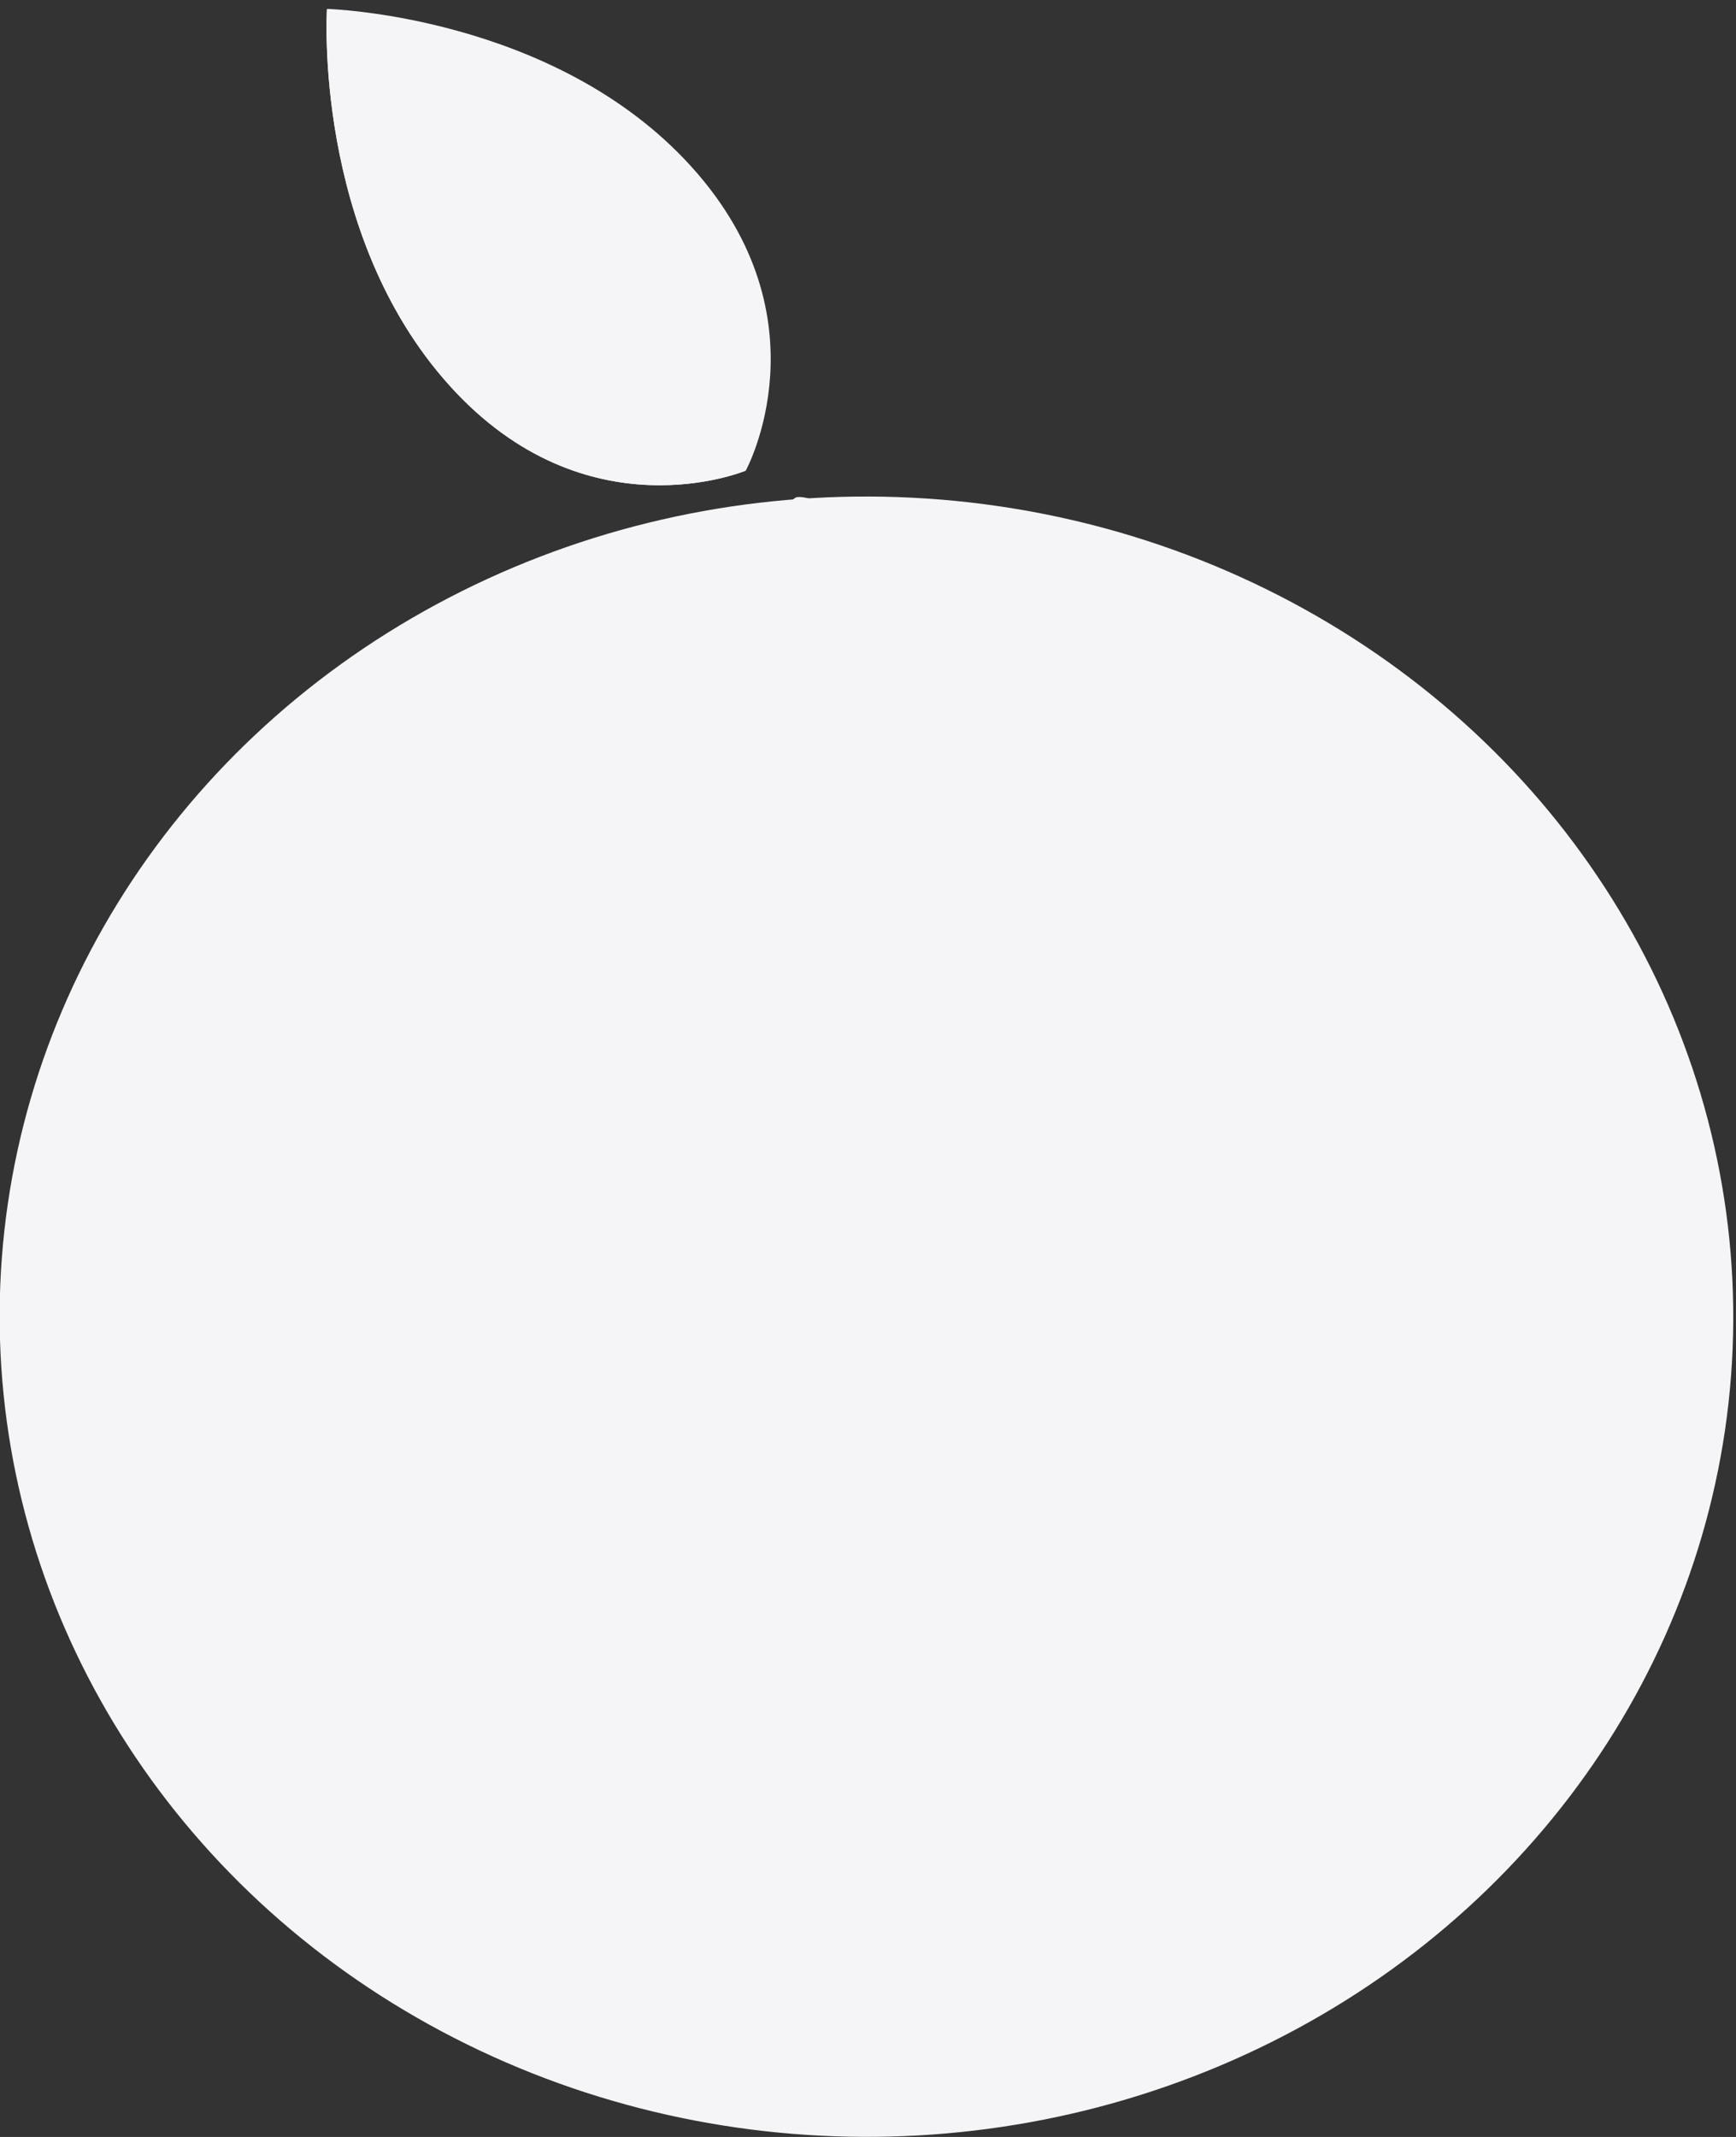 <?xml version="1.0" encoding="utf-8"?>
<!-- Generator: Adobe Illustrator 15.1.0, SVG Export Plug-In . SVG Version: 6.00 Build 0)  -->
<!DOCTYPE svg PUBLIC "-//W3C//DTD SVG 1.1//EN" "http://www.w3.org/Graphics/SVG/1.1/DTD/svg11.dtd">
<svg version="1.1" id="レイヤー_1" xmlns="http://www.w3.org/2000/svg" xmlns:xlink="http://www.w3.org/1999/xlink" x="0px"
	 y="0px" width="195px" height="240px" viewBox="0 0 195 240" enable-background="new 0 0 195 240" xml:space="preserve">
<rect x="0" y="0" width="195" height="240" fill="#333333" stroke="none"/>
<ellipse transform="matrix(1 0.005 -0.005 1 0.755 -0.494)" fill="#F5F5F7" cx="97.311" cy="147.886" rx="97.365" ry="92.112"/>
<path fill="#F5F5F7" d="M81.053,71.924c0,0-7.348,6.633-6.707,7.279c0.642,0.646,12.908,0.066,12.908,0.066s1.026,8.824,2.317,9.044
	c1.291,0.225,8.199-5.766,8.199-5.766s13.419,4.857,14.824,4.164c1.294-0.639-0.588-10.542-0.588-10.542s11.621-1.877,11.843-3.381
	c0.228-1.504-10.082-5.646-10.082-5.646s-0.595-9.034-1.667-9.47c-1.07-0.434-10.983,2.739-10.983,2.739s-9.427-4.927-11.596-4.575
	c-1.292,0.208-3.908,6.861-3.908,6.861s-13.552,1.006-13.987,2.082C71.187,65.852,81.053,71.924,81.053,71.924z"/>
<path fill="#F5F5F7" d="M108.379,70.332c-0.017,3.336-4.81,6.009-10.699,5.979c-5.895-0.03-10.656-2.752-10.639-6.088
	c0.017-3.336,4.805-6.013,10.7-5.983C103.631,64.271,108.396,66.995,108.379,70.332z"/>
<path fill="#F5F5F7" d="M143.614,147.768c-1.438-0.074-2.671,0.864-2.762,2.104c-0.274,3.836-0.965,5.664-0.968,5.684
	c-0.456,1.172,0.277,2.442,1.631,2.842c1.361,0.397,2.833-0.212,3.302-1.38c0.092-0.229,0.93-2.401,1.244-6.869
	C146.15,148.915,145.053,147.846,143.614,147.768z M169.117,156.463c-1.44-0.024-2.667,0.962-2.753,2.207
	c-0.263,3.851-0.949,5.708-0.955,5.725c-0.45,1.19,0.283,2.443,1.636,2.795c1.36,0.35,2.826-0.316,3.295-1.502
	c0.091-0.233,0.921-2.439,1.22-6.923C171.643,157.52,170.551,156.489,169.117,156.463z M150.771,175.24
	c-1.432-0.042-2.679,0.93-2.785,2.175c-0.315,3.85-1.031,5.701-1.038,5.715c-0.466,1.186,0.248,2.446,1.595,2.815
	c1.354,0.368,2.832-0.28,3.314-1.458c0.1-0.237,0.966-2.43,1.332-6.917C153.283,176.334,152.207,175.284,150.771,175.24z
	 M128.073,188.061c-1.438-0.096-2.695,0.823-2.809,2.062c-0.346,3.831-1.074,5.65-1.074,5.667c-0.48,1.163,0.224,2.449,1.57,2.869
	c1.359,0.417,2.84-0.175,3.33-1.331c0.104-0.231,0.977-2.387,1.375-6.849C130.581,189.241,129.502,188.156,128.073,188.061z
	 M119.145,156.934c-1.438-0.011-2.638,0.988-2.676,2.23c-0.12,3.845-0.73,5.703-0.736,5.721c-0.404,1.189,0.373,2.43,1.745,2.765
	c1.374,0.339,2.821-0.344,3.248-1.53c0.08-0.238,0.831-2.446,0.961-6.924C121.72,157.957,120.583,156.941,119.145,156.934z
	 M106.903,180.061c-1.439-0.029-2.676,0.95-2.77,2.197c-0.276,3.855-0.976,5.708-0.986,5.727c-0.456,1.189,0.273,2.444,1.626,2.801
	c1.356,0.354,2.824-0.308,3.296-1.49c0.099-0.235,0.938-2.44,1.267-6.927C109.426,181.131,108.341,180.092,106.903,180.061z
	 M79.954,186.577c-1.439-0.076-2.677,0.862-2.761,2.102c-0.275,3.837-0.965,5.666-0.974,5.682c-0.449,1.173,0.283,2.446,1.632,2.845
	c1.361,0.399,2.84-0.212,3.309-1.382c0.089-0.227,0.928-2.398,1.236-6.868C82.486,187.722,81.394,186.657,79.954,186.577z
	 M166.984,136.956c0.066-0.239,0.648-2.491,0.454-6.968c-0.055-1.235-1.261-2.168-2.699-2.086c-1.439,0.087-2.558,1.16-2.506,2.406
	c0.164,3.846-0.314,5.734-0.314,5.754c-0.322,1.214,0.548,2.402,1.936,2.638C165.253,138.943,166.646,138.168,166.984,136.956z"/>
<g>
	<path fill="#F5F5F7" d="M83.772,52.854c0,0-17.889,7.514-33.28-9.556C35.111,26.224,36.723,1,36.723,1s25.592,0.695,40.979,17.763
		C93.096,35.833,83.772,52.854,83.772,52.854z"/>
	<path fill="#F5F5F7" d="M83.772,52.854c-0.028,0.003-17.906,7.494-33.28-9.556C35.113,26.242,36.727,1.03,36.736,1.004
		L83.772,52.854z"/>
</g>
</svg>
